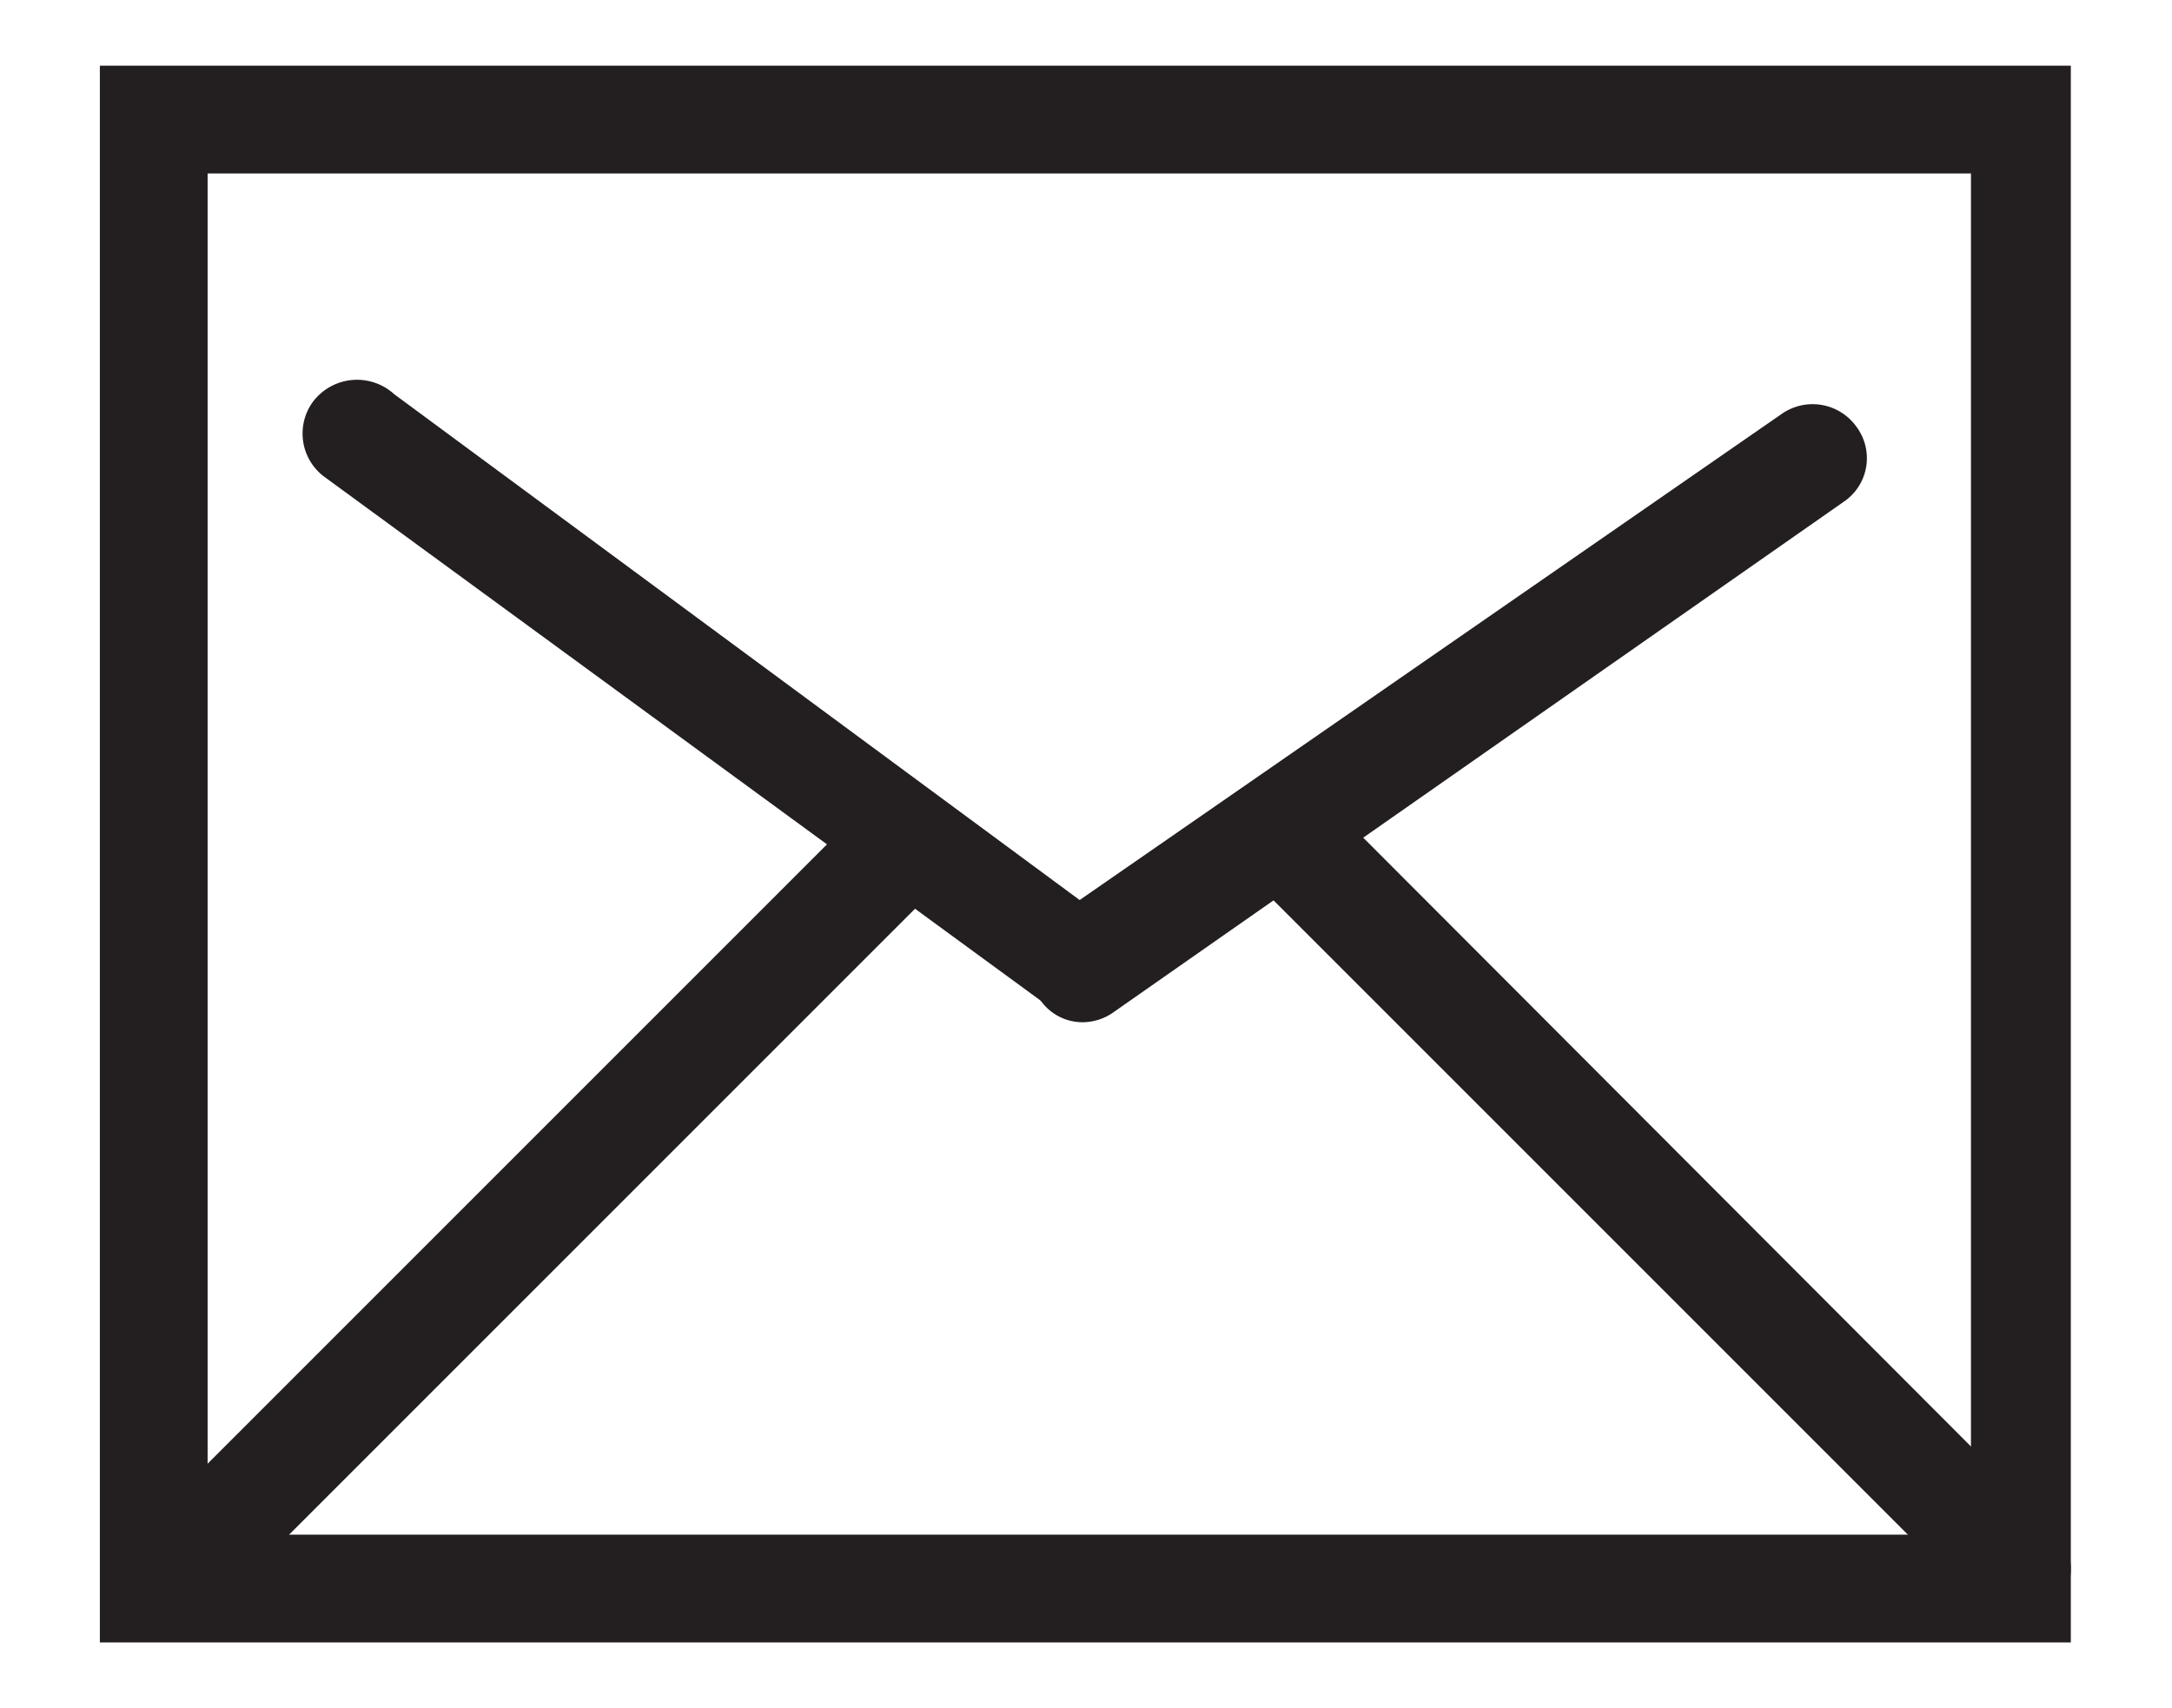 <svg id="Layer_1" data-name="Layer 1" xmlns="http://www.w3.org/2000/svg" viewBox="0 0 16.53 13"><defs><style>.cls-1{fill:#231f20;}</style></defs><path class="cls-1" d="M15.76,12.5H.76V.5h15ZM1.58,11.68H15V1.32H1.58Z"/><path class="cls-1" d="M1.36,12.35a.4.4,0,0,1-.29-.12.41.41,0,0,1,0-.58L6.51,6.21a.41.41,0,0,1,.58.58L1.65,12.23A.42.42,0,0,1,1.36,12.35Z"/><path class="cls-1" d="M15.35,12.35a.39.39,0,0,1-.28-.12L9.63,6.79a.41.41,0,0,1,.58-.58l5.43,5.44a.41.41,0,0,1,0,.58A.4.4,0,0,1,15.35,12.35Z"/><path class="cls-1" d="M8.18,7.71a.43.43,0,0,1-.24-.08l-5.47-4a.41.41,0,0,1-.09-.57A.42.42,0,0,1,3,3L8.42,7a.4.4,0,0,1,.09.57A.4.4,0,0,1,8.18,7.71Z"/><path class="cls-1" d="M8.24,7.78a.39.39,0,0,1-.33-.18A.4.4,0,0,1,8,7l5.56-3.85a.41.41,0,0,1,.57.1.4.4,0,0,1-.1.57L8.48,7.7A.41.41,0,0,1,8.24,7.78Z"/></svg>
